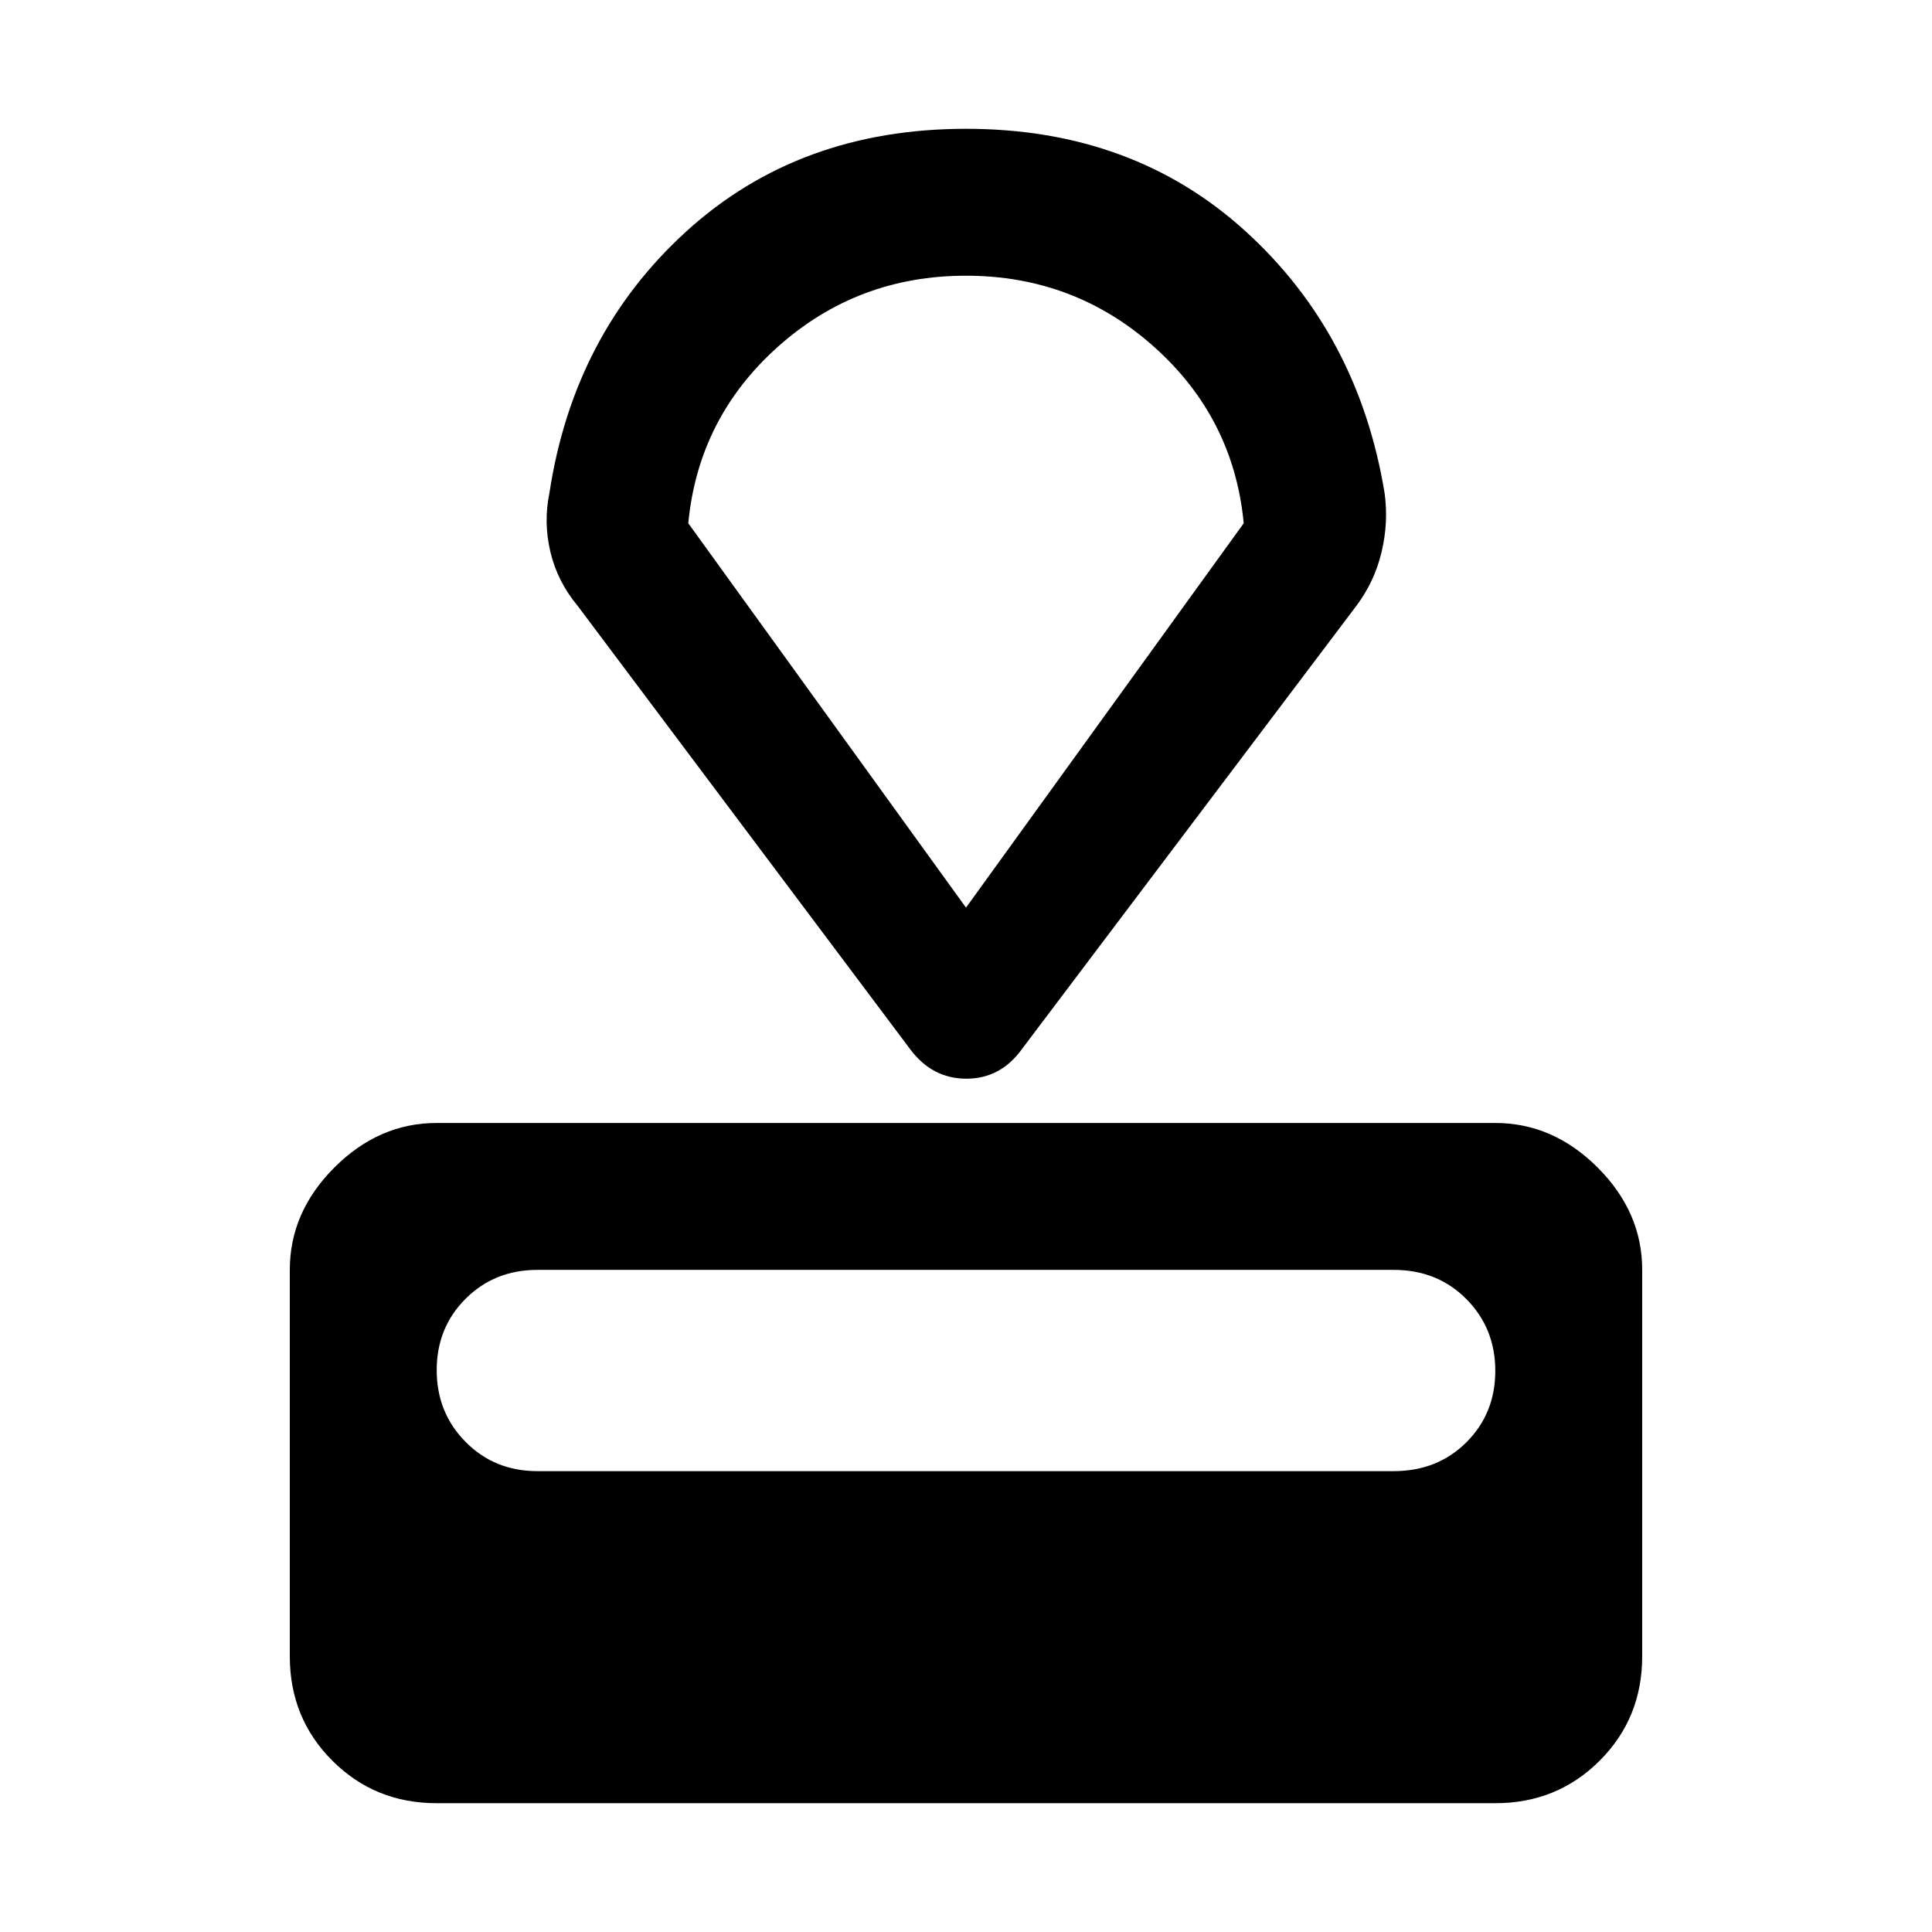 <svg xmlns="http://www.w3.org/2000/svg" height="48" viewBox="0 -960 960 960" width="48"><path d="M217-64q-30.75 0-51.87-21.13Q144-106.25 144-137v-192q0-28.73 22.14-50.86Q188.27-402 217-402h526q28.72 0 50.86 22.14Q816-357.73 816-329v192q0 30.75-21.12 51.87Q773.75-64 743-64H217Zm50-165h425.51q21.74 0 36.12-14.32Q743-257.65 743-278.82q0-21.18-14.37-35.68-14.38-14.5-36.12-14.5H267q-21.25 0-35.62 14.32Q217-300.35 217-279.18q0 21.18 14.38 35.68Q245.75-229 267-229Zm185-210L287-659q-10-12-13.5-26.71-3.5-14.72-.5-29.29 12-79 68-130t139-51q83 0 139 51t69 130q2 14.57-1.5 29.29Q683-671 674-659L508-439q-10.67 15-27.83 15Q463-424 452-439Zm28-70 138-191q-5-52.33-44.56-87.67Q533.88-823 479.94-823t-93.44 35.33Q347-752.33 342-700l138 191Zm0-157Z"/></svg>